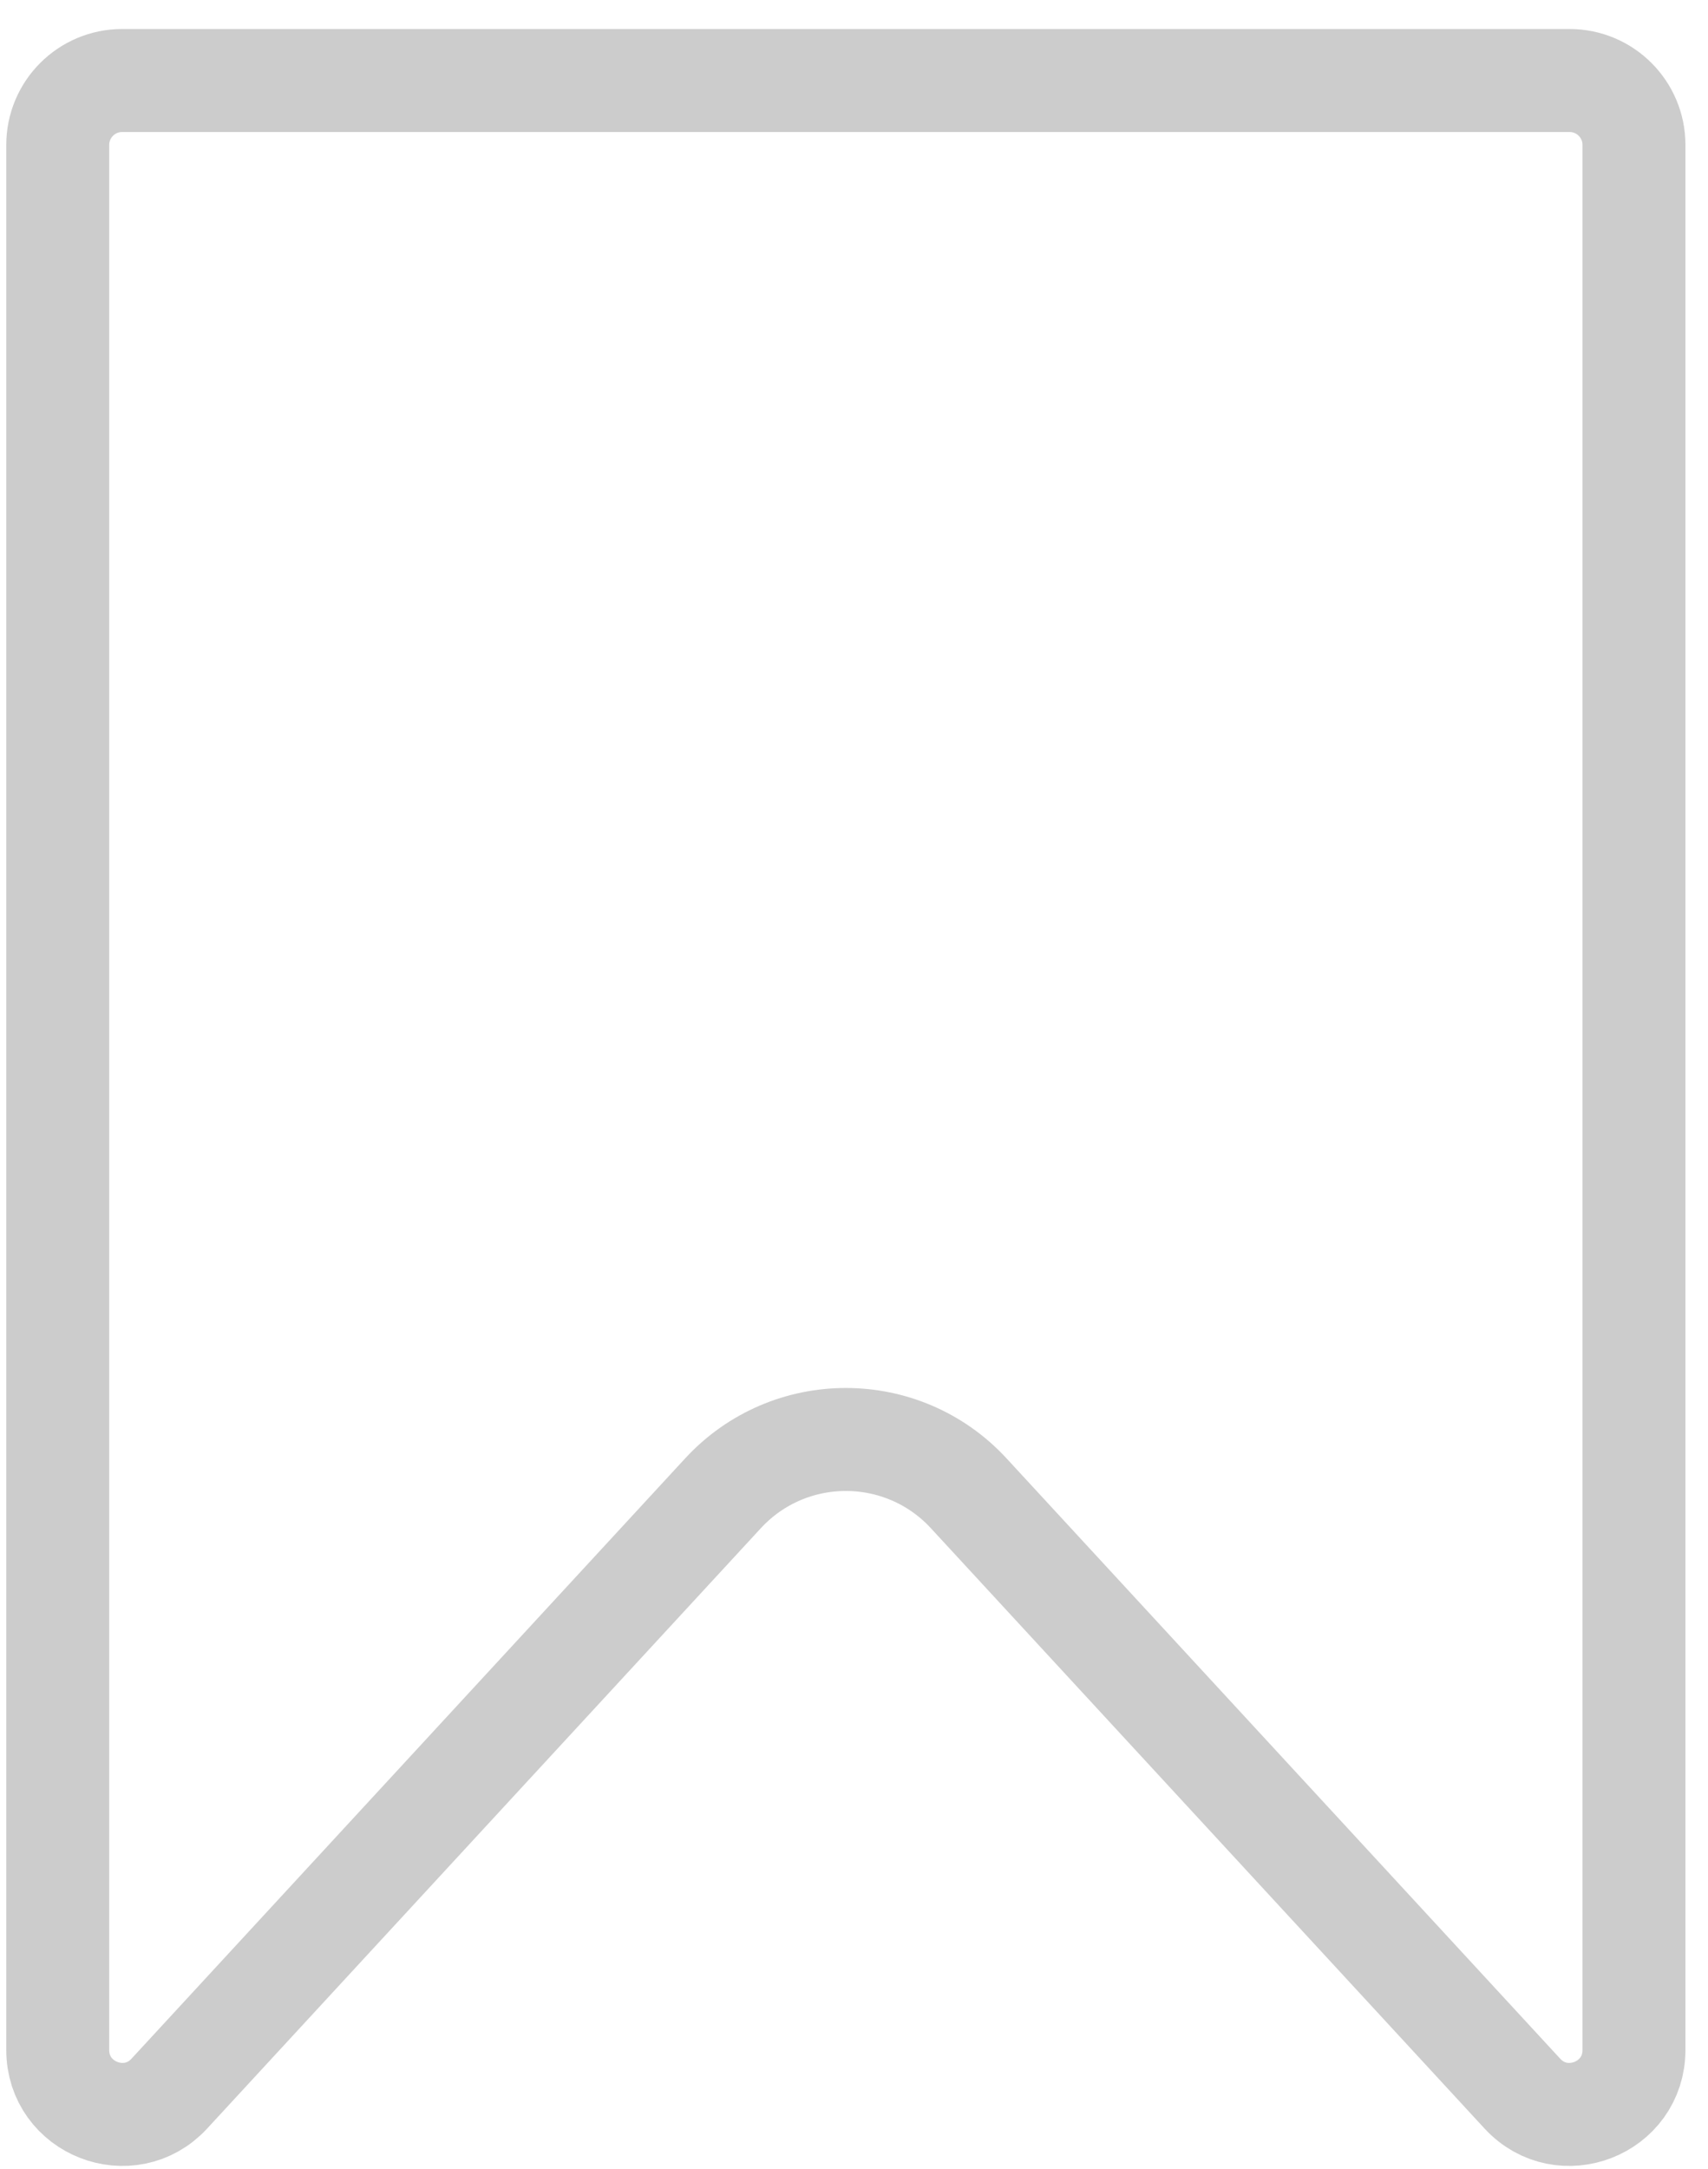 <svg width="26" height="33" viewBox="0 0 26 33" fill="none" xmlns="http://www.w3.org/2000/svg">
<path d="M0.879 2.205C0.879 1.664 1.318 1.225 1.859 1.225H23.893C24.434 1.225 24.873 1.664 24.873 2.205V31.188C24.873 32.08 23.778 32.507 23.174 31.852L14.747 22.72C13.739 21.627 12.013 21.627 11.005 22.72L2.578 31.852C1.974 32.507 0.879 32.08 0.879 31.188V2.205Z" stroke="#CCCCCC" stroke-width="1.567"/>
</svg>
